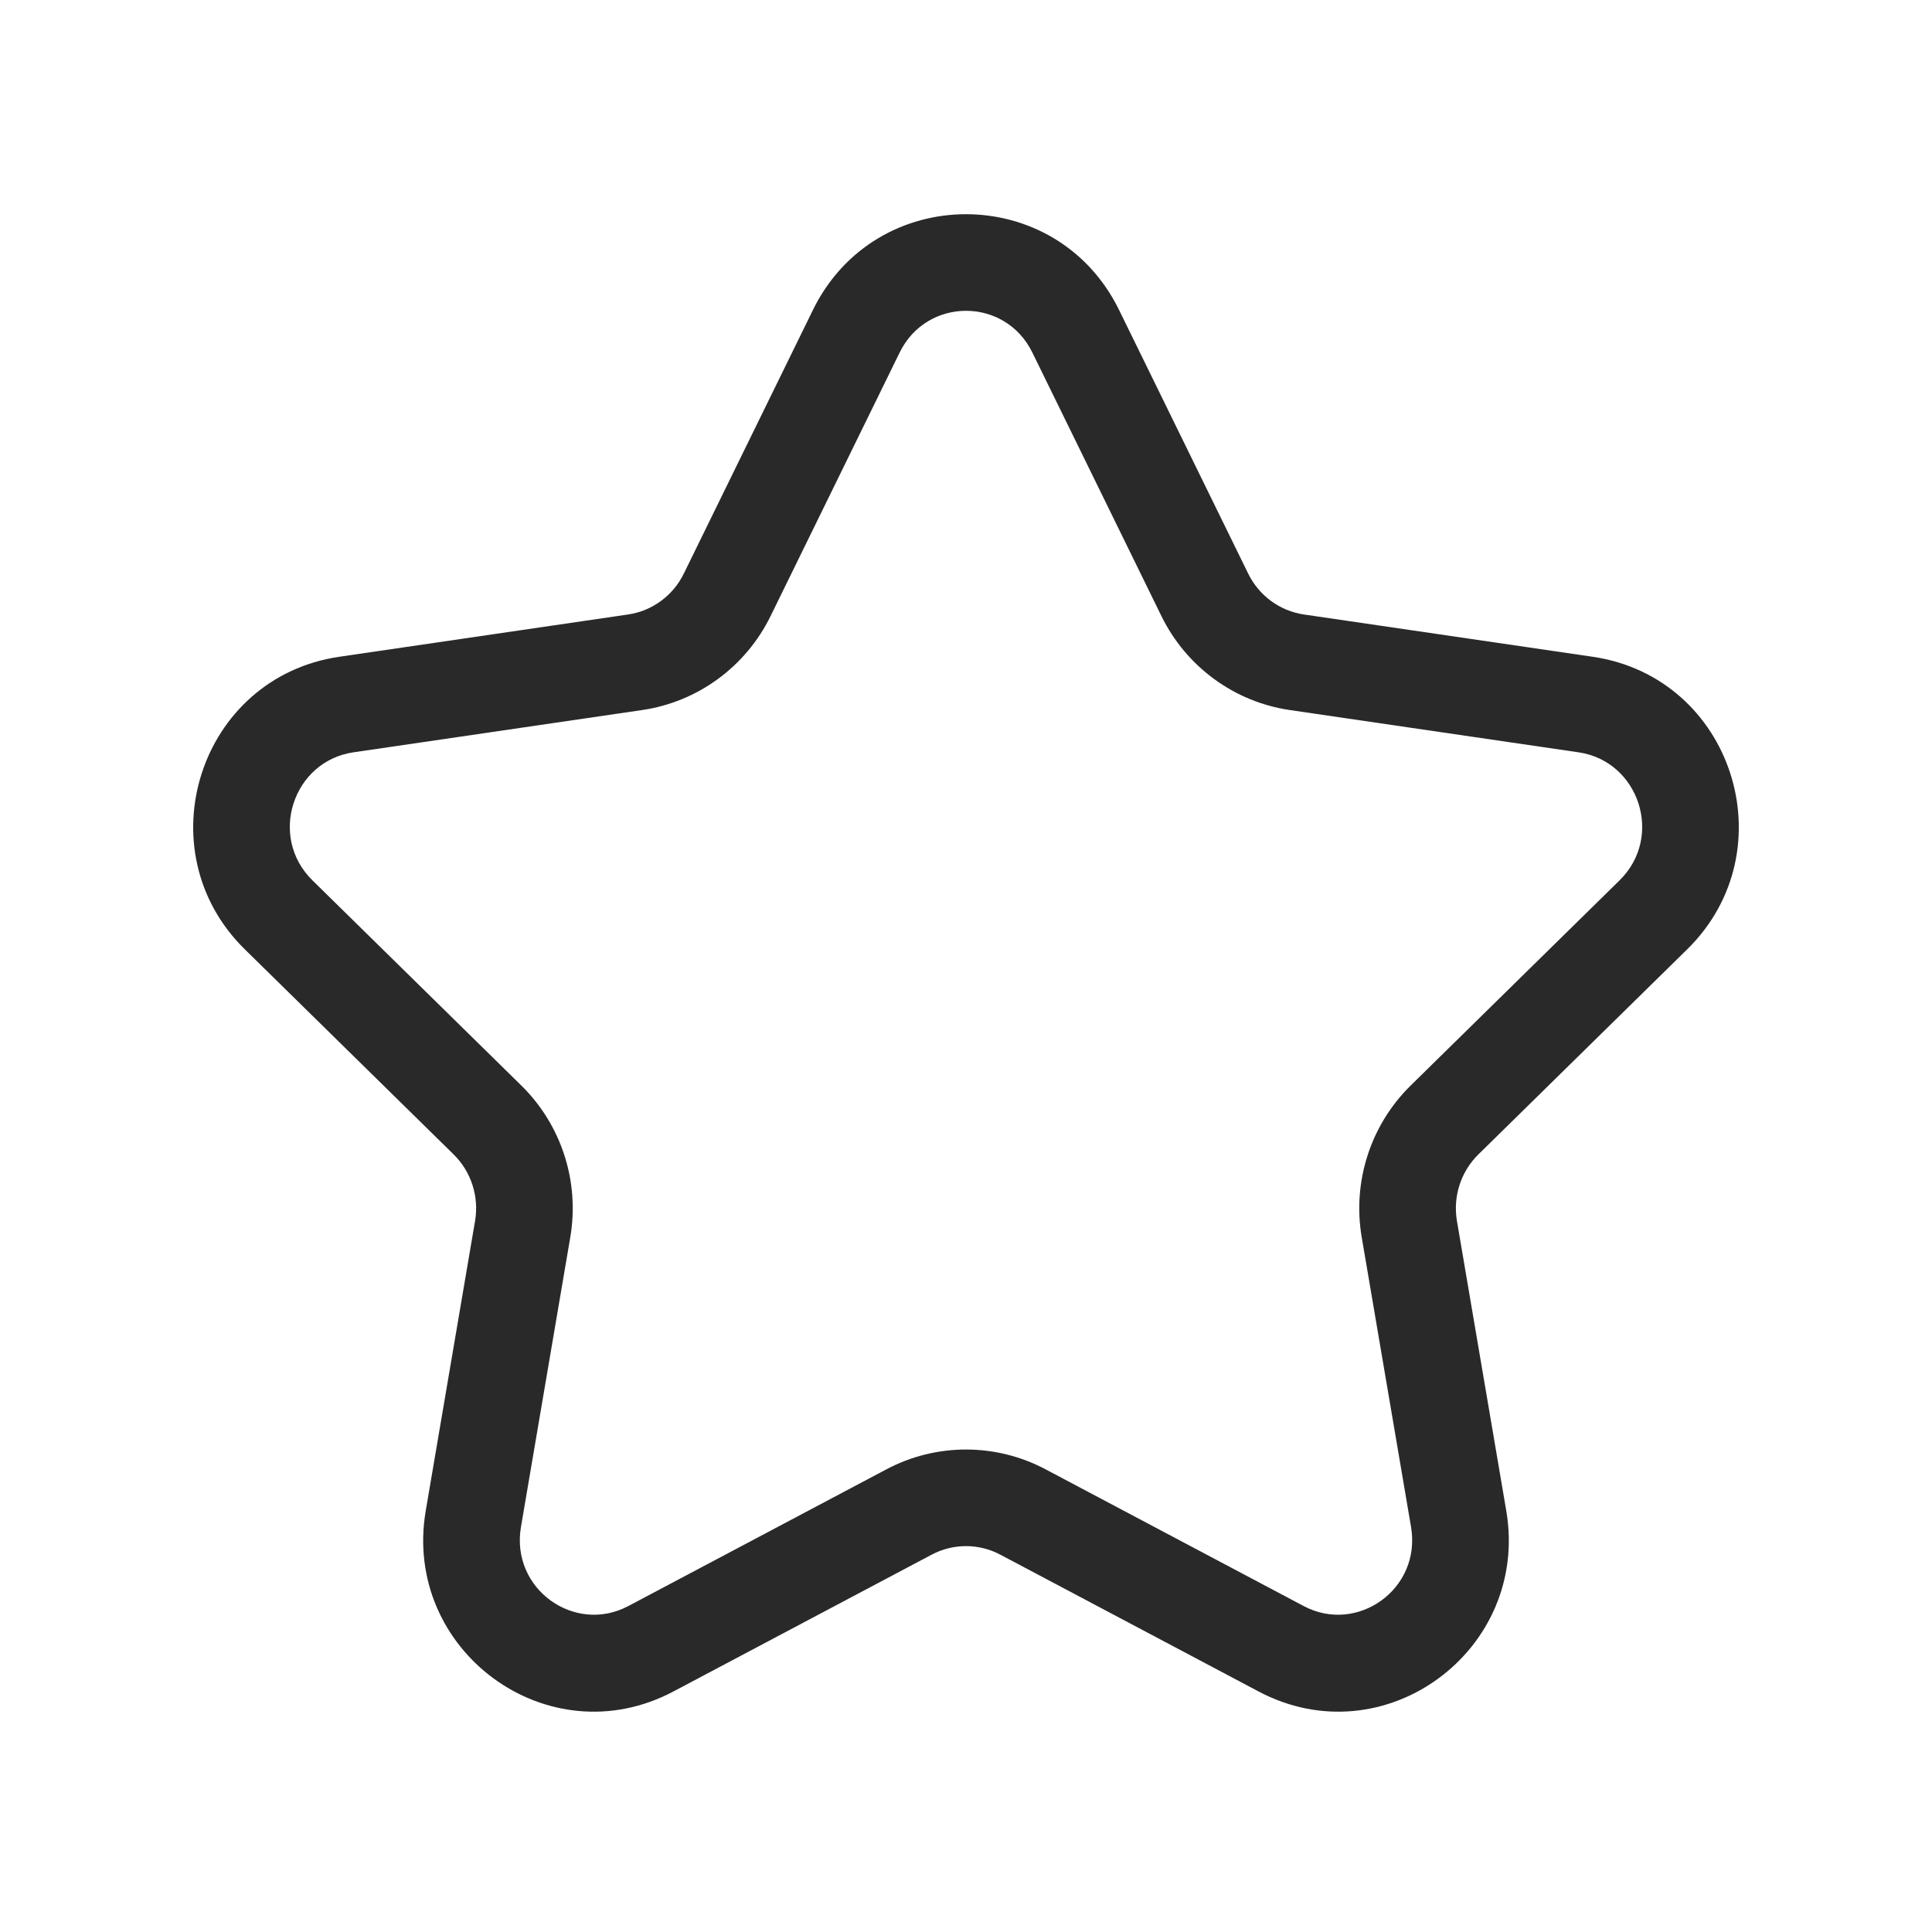 <svg width="160" height="160" viewBox="0 0 160 160" xmlns="http://www.w3.org/2000/svg">
<path fill-rule="evenodd" d="M85.492 29.19C83.239 24.59 76.761 24.59 74.508 29.19L63.815 51.022C61.763 55.211 57.789 58.129 53.175 58.804L29.264 62.305C24.269 63.037 22.189 69.286 25.873 72.905L43.175 89.899C46.501 93.166 48.011 97.863 47.229 102.459L43.144 126.455C42.27 131.592 47.59 135.361 52.027 133.01L73.413 121.681C77.536 119.497 82.464 119.497 86.587 121.681L107.973 133.01C112.41 135.361 117.73 131.592 116.856 126.455L112.771 102.459C111.989 97.863 113.499 93.166 116.825 89.899L134.127 72.905C137.811 69.286 135.731 63.037 130.736 62.305L106.825 58.804C102.211 58.129 98.237 55.211 96.185 51.022L85.492 29.19ZM67.323 25.671C72.502 15.096 87.497 15.096 92.677 25.671L103.37 47.503C104.269 49.339 105.999 50.598 107.984 50.889L131.895 54.39C143.518 56.091 148.073 70.42 139.733 78.612L122.431 95.606C120.981 97.03 120.313 99.091 120.658 101.117L124.742 125.113C126.707 136.654 114.654 145.603 104.228 140.079L82.841 128.75C81.061 127.807 78.938 127.807 77.158 128.75L55.772 140.079C45.346 145.603 33.293 136.654 35.258 125.113L39.342 101.117C39.687 99.091 39.018 97.03 37.569 95.606L20.267 78.612L23.052 75.777L20.267 78.612C11.927 70.42 16.482 56.091 28.105 54.39L52.016 50.889C54 50.598 55.731 49.339 56.63 47.503L67.323 25.671Z" fill="#292929"/>
</svg>
